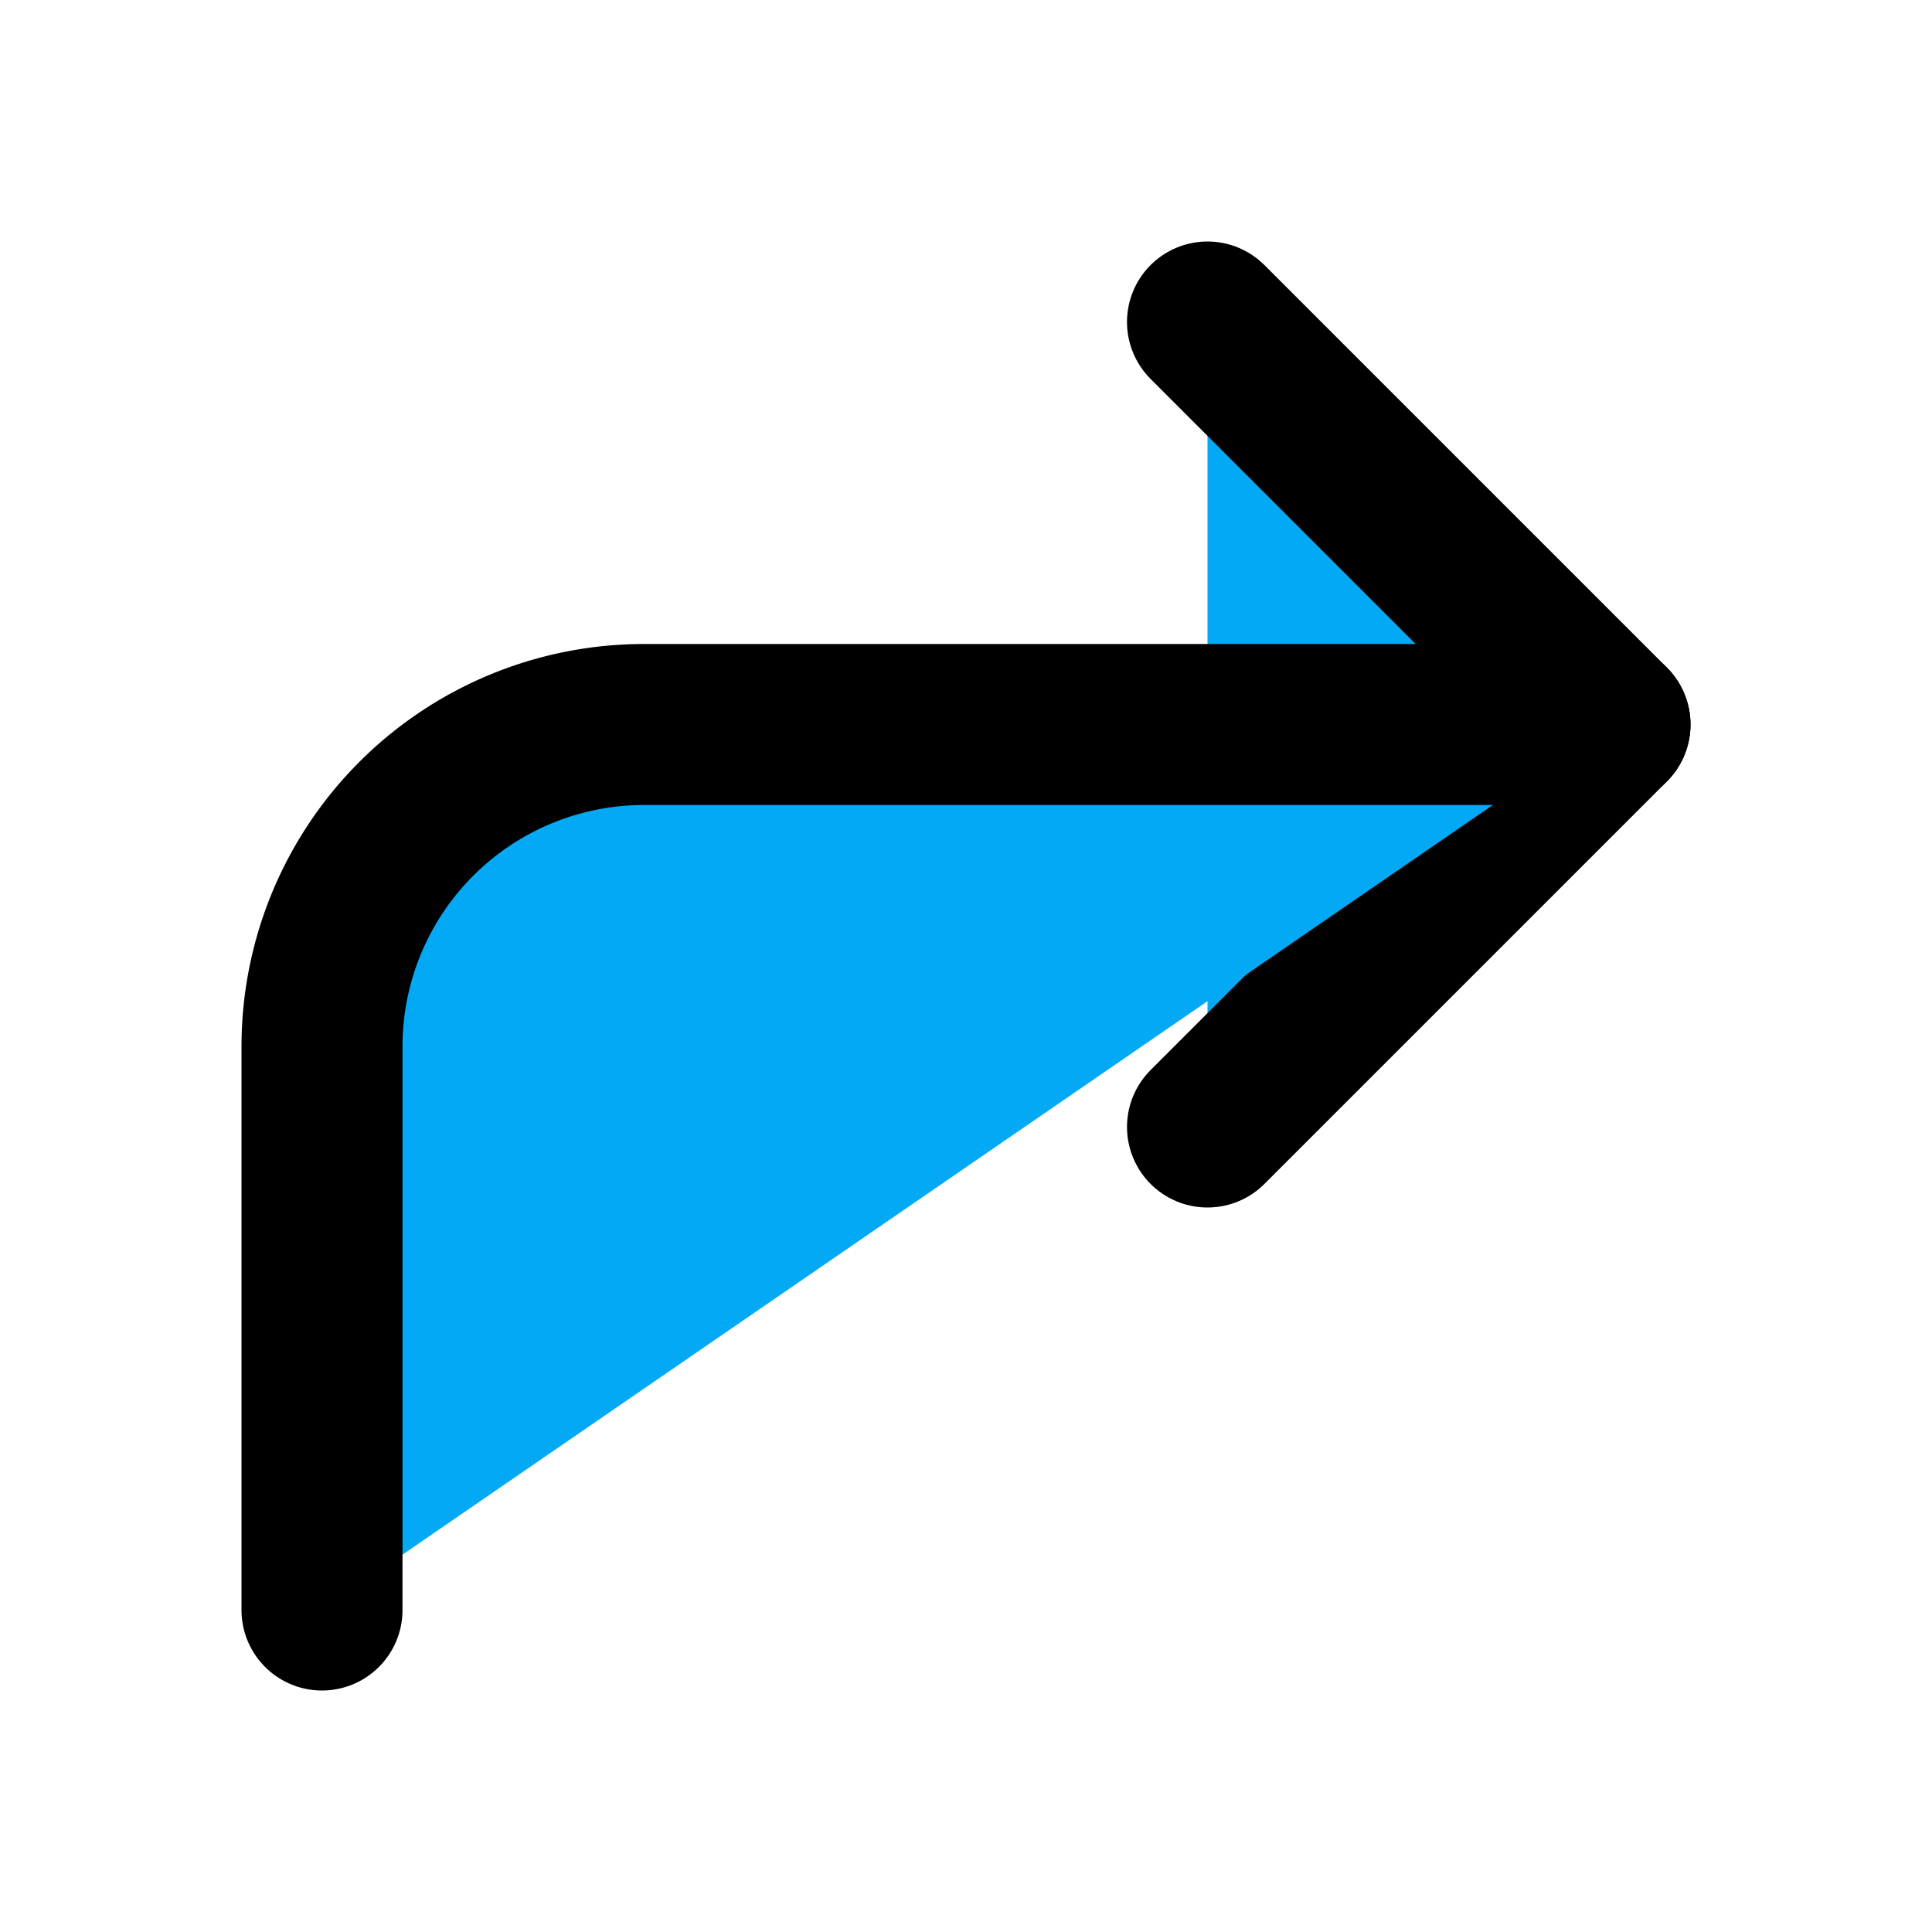 ﻿<?xml version="1.0" encoding="utf-8"?>
<svg xmlns="http://www.w3.org/2000/svg" width="24" height="24" viewBox="0 0 24 24" fill="none" stroke="currentColor" stroke-width="2" stroke-linecap="round" stroke-linejoin="round" class="feather feather-corner-up-right">
  <polyline points="15 14 20 9 15 4" fill="#03A9F4"></polyline>
  <path d="M4 20v-7a4 4 0 0 1 4-4h12" fill="#03A9F4"></path>
</svg>